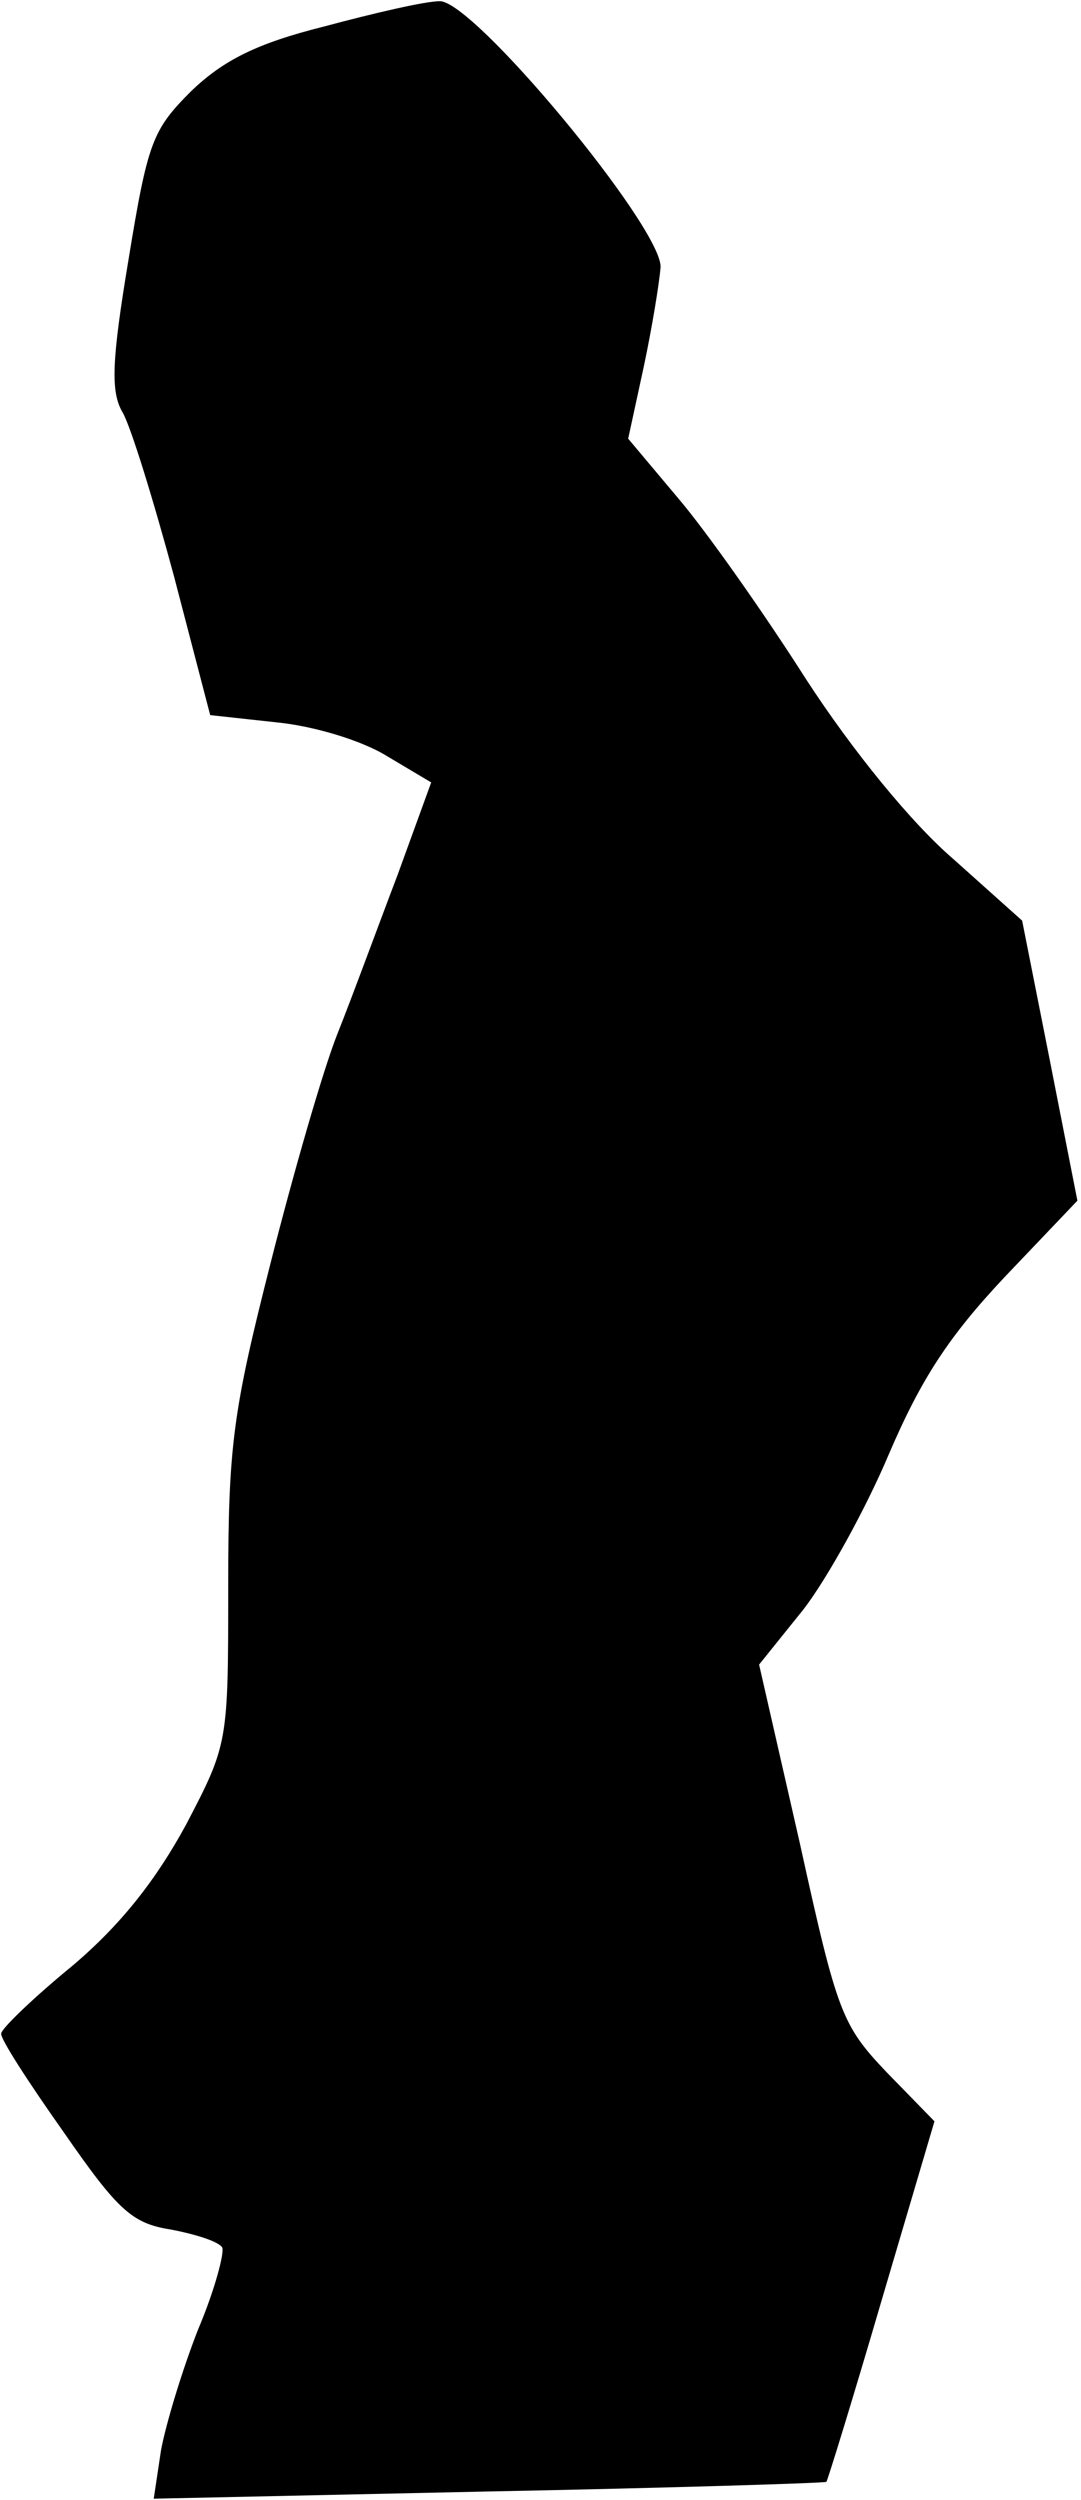 <?xml version="1.0" standalone="no"?>
<!DOCTYPE svg PUBLIC "-//W3C//DTD SVG 20010904//EN"
 "http://www.w3.org/TR/2001/REC-SVG-20010904/DTD/svg10.dtd">
<svg version="1.0" xmlns="http://www.w3.org/2000/svg"
 width="90pt" height="208pt" viewBox="0 0 90 208"
 preserveAspectRatio="xMidYMid meet">
<g transform="translate(0,208) scale(0.1,-0.1)"
fill="#000000" stroke="none">
<path fill="#000000" stroke="none" d="M270 2058 c-56 -14 -84 -28 -111 -54
-32 -32 -36 -42 -52 -140 -14 -84 -15 -110 -5 -127 7 -12 26 -74 43 -137 l30
-115 55 -6 c31 -3 71 -15 92 -28 l37 -22 -28 -77 c-16 -42 -38 -102 -50 -132
-12 -30 -37 -117 -56 -192 -31 -122 -35 -151 -35 -268 0 -130 0 -131 -35 -198
-25 -46 -54 -83 -94 -117 -33 -27 -60 -53 -60 -57 -1 -4 23 -41 52 -82 45 -65
57 -76 89 -81 21 -4 40 -10 43 -15 2 -4 -6 -35 -20 -68 -13 -33 -27 -79 -31
-101 l-6 -40 278 6 c154 3 280 7 282 8 1 1 22 69 46 151 l44 149 -40 41 c-37
39 -41 49 -72 190 l-34 149 37 46 c20 26 52 84 71 129 27 63 50 98 96 147 l61
64 -23 117 -23 116 -57 51 c-35 30 -84 90 -123 150 -35 55 -83 123 -106 150
l-42 50 13 60 c7 33 13 70 14 83 0 34 -156 222 -184 221 -12 0 -55 -10 -96
-21z"/>
</g>
</svg>
